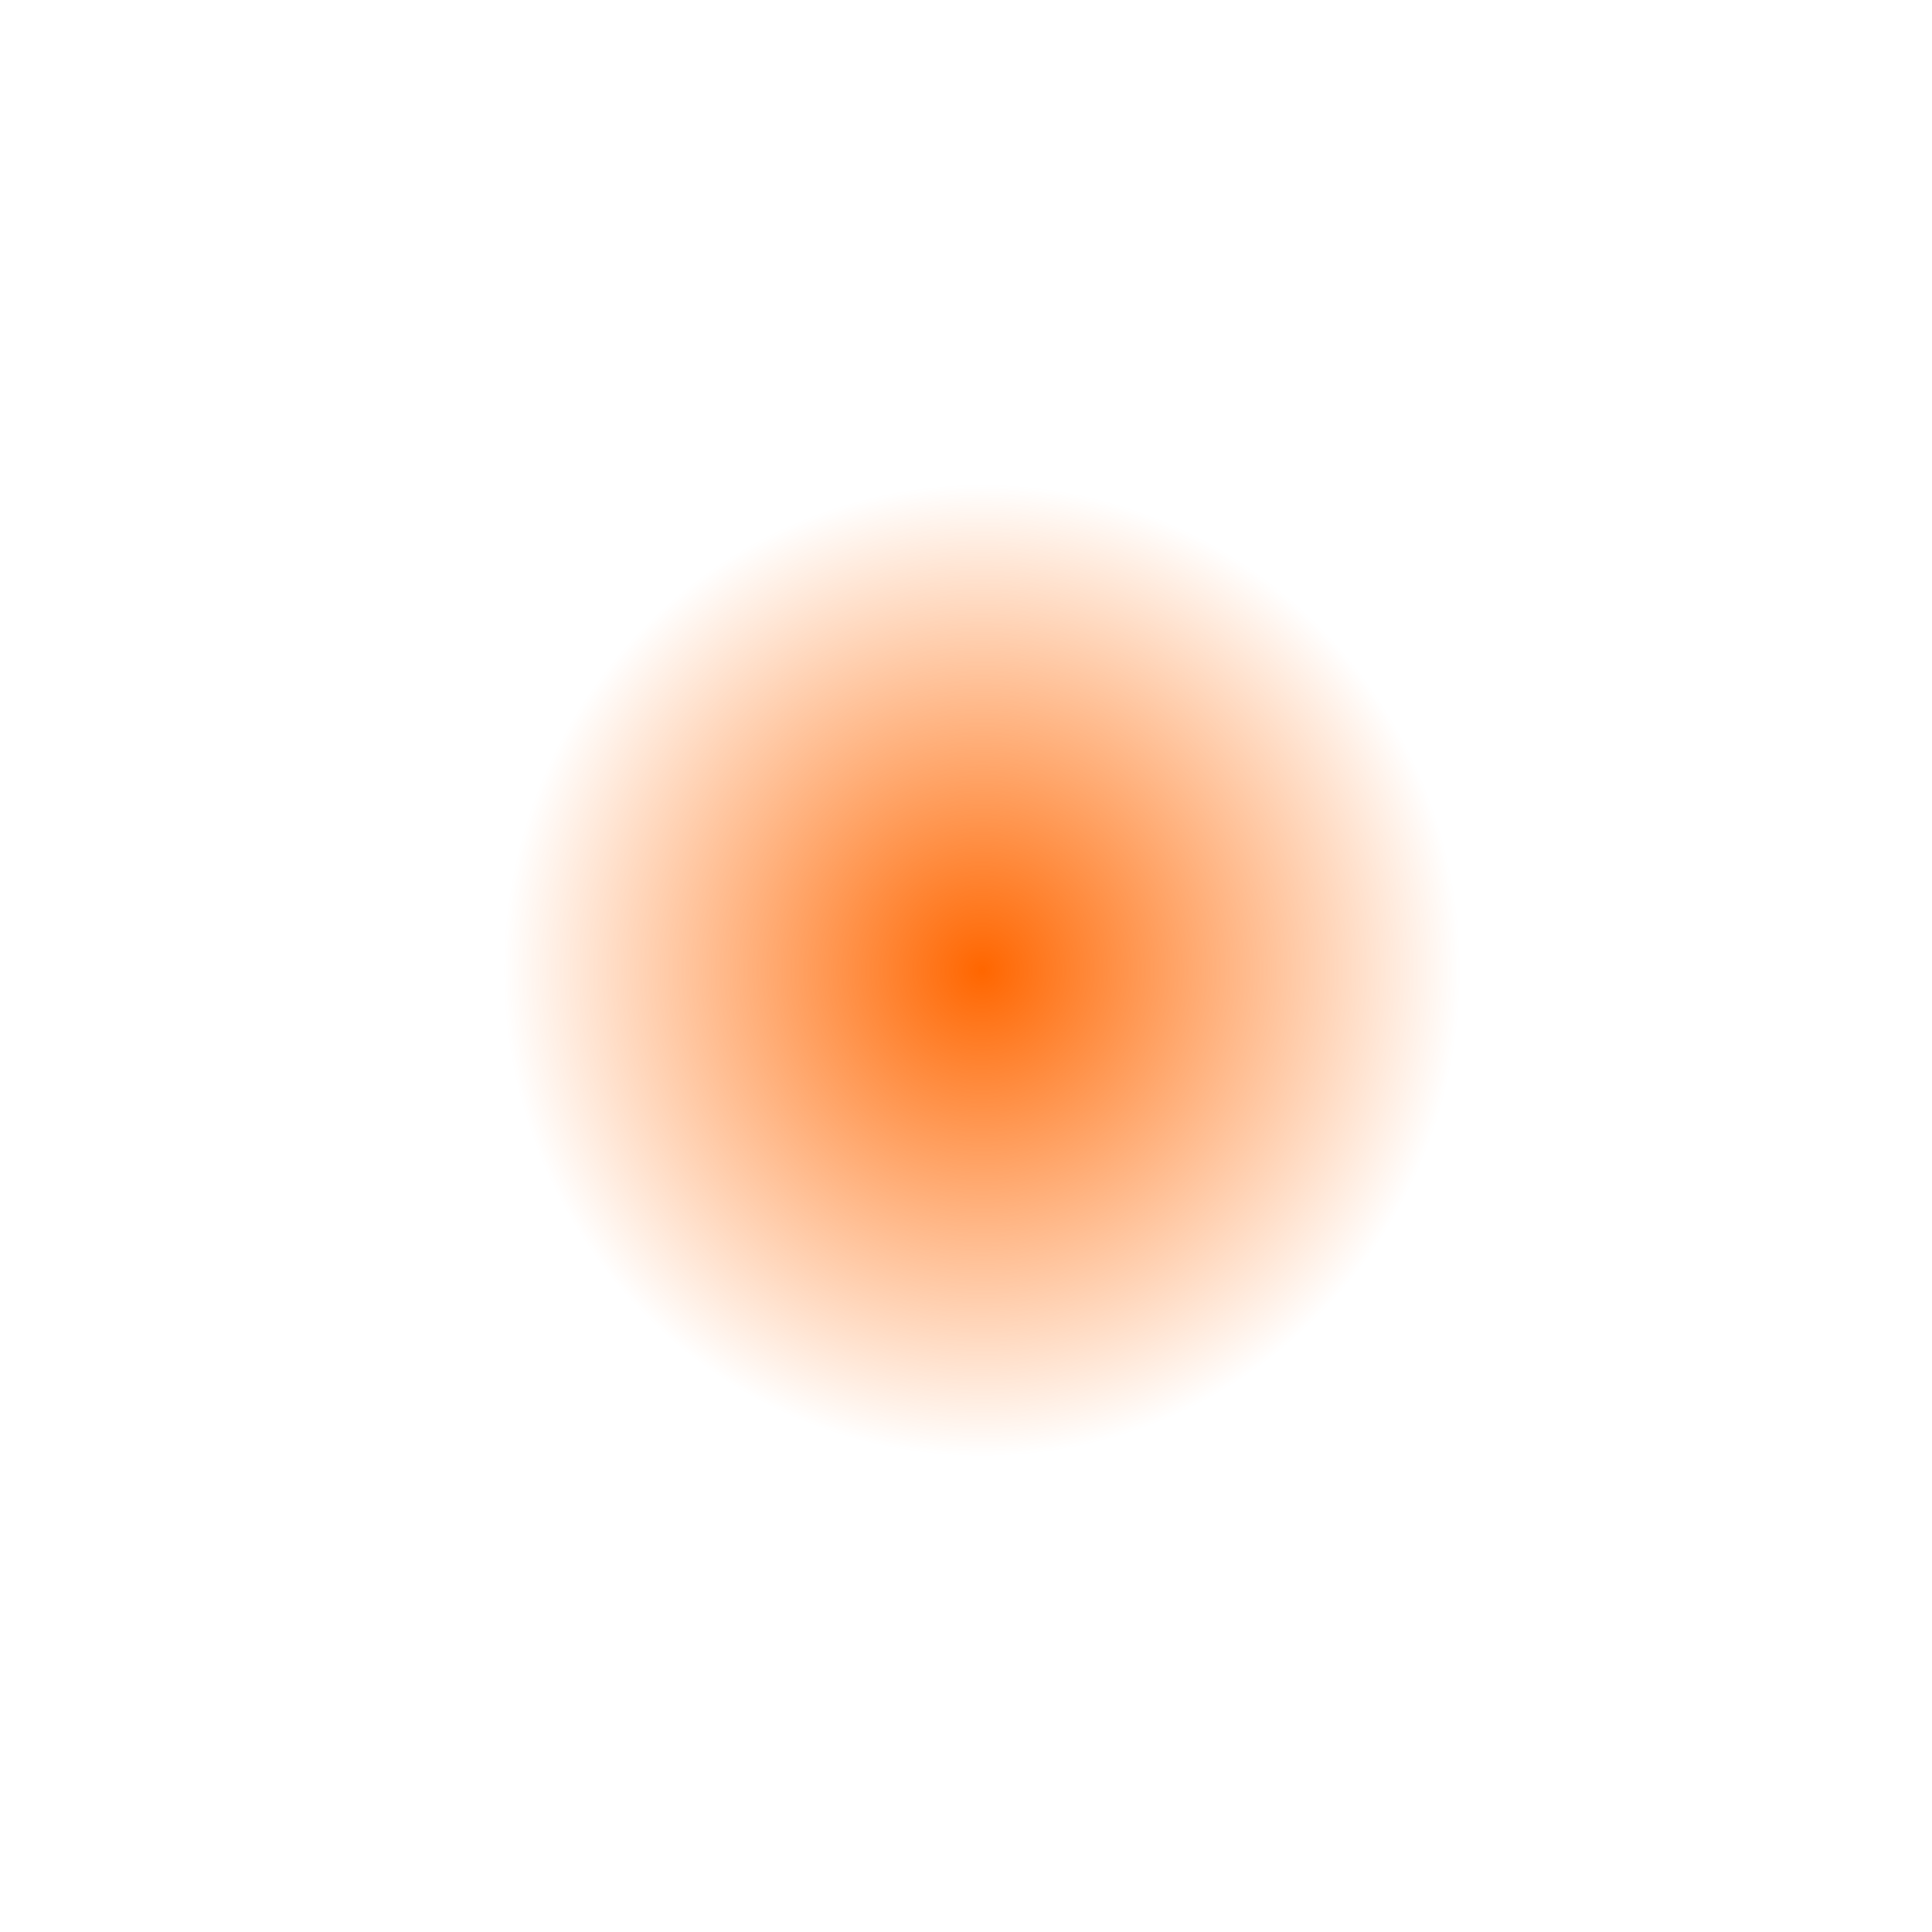 <?xml version="1.0" encoding="UTF-8" standalone="no"?>
<!-- Created with Inkscape (http://www.inkscape.org/) -->
<!-- source js :https://engageinteractive.co.uk/blog/5-modern-snow-effects-->
<svg
   xmlns:dc="http://purl.org/dc/elements/1.1/"
   xmlns:cc="http://creativecommons.org/ns#"
   xmlns:rdf="http://www.w3.org/1999/02/22-rdf-syntax-ns#"
   xmlns:svg="http://www.w3.org/2000/svg"
   xmlns="http://www.w3.org/2000/svg"
   xmlns:xlink="http://www.w3.org/1999/xlink"
   xmlns:sodipodi="http://sodipodi.sourceforge.net/DTD/sodipodi-0.dtd"
   xmlns:inkscape="http://www.inkscape.org/namespaces/inkscape"
   width="50px"
   height="50px"
   viewBox="0 0 744.094 1052.362"
   id="svg2"
   version="1.1"
   inkscape:version="0.91 r13725"
   sodipodi:docname="particule.svg">
  <defs
     id="defs4">
    <linearGradient
       inkscape:collect="always"
       id="linearGradient4370">
      <stop
         style="stop-color:#ff6600;stop-opacity:1;"
         offset="0"
         id="stop4372" />
      <stop
         style="stop-color:#ff6600;stop-opacity:0;"
         offset="1"
         id="stop4374" />
    </linearGradient>
    <radialGradient
       inkscape:collect="always"
       xlink:href="#linearGradient4370"
       id="radialGradient4392"
       gradientUnits="userSpaceOnUse"
       gradientTransform="matrix(1,0,0,1.192,-36.244,-171.847)"
       cx="257.143"
       cy="465.219"
       fx="257.143"
       fy="465.219"
       r="89.071" />
    <radialGradient
       inkscape:collect="always"
       xlink:href="#linearGradient4370"
       id="radialGradient4396"
       gradientUnits="userSpaceOnUse"
       gradientTransform="matrix(1,0,0,1.192,-32.621,-154.706)"
       cx="257.143"
       cy="465.219"
       fx="257.143"
       fy="465.219"
       r="89.071" />
    <radialGradient
       inkscape:collect="always"
       xlink:href="#linearGradient4370"
       id="radialGradient4400"
       gradientUnits="userSpaceOnUse"
       gradientTransform="matrix(1,0,0,1.192,-63.672,-164.636)"
       cx="257.143"
       cy="465.219"
       fx="257.143"
       fy="465.219"
       r="89.071" />
    <radialGradient
       inkscape:collect="always"
       xlink:href="#linearGradient4370"
       id="radialGradient4404"
       gradientUnits="userSpaceOnUse"
       gradientTransform="matrix(1,0,0,1.192,-69.689,-197.596)"
       cx="257.143"
       cy="465.219"
       fx="257.143"
       fy="465.219"
       r="89.071" />
    <radialGradient
       inkscape:collect="always"
       xlink:href="#linearGradient4370"
       id="radialGradient4408"
       gradientUnits="userSpaceOnUse"
       gradientTransform="matrix(1,0,0,1.192,-46.141,-159.417)"
       cx="257.143"
       cy="465.219"
       fx="257.143"
       fy="465.219"
       r="89.071" />
    <radialGradient
       inkscape:collect="always"
       xlink:href="#linearGradient4370"
       id="radialGradient4412"
       gradientUnits="userSpaceOnUse"
       gradientTransform="matrix(1,0,0,1.192,-66.054,-120.256)"
       cx="257.143"
       cy="465.219"
       fx="257.143"
       fy="465.219"
       r="89.071" />
    <radialGradient
       inkscape:collect="always"
       xlink:href="#linearGradient4370"
       id="radialGradient4416"
       gradientUnits="userSpaceOnUse"
       gradientTransform="matrix(1,0,0,1.192,-81.489,-193.392)"
       cx="257.143"
       cy="465.219"
       fx="257.143"
       fy="465.219"
       r="89.071" />
    <radialGradient
       inkscape:collect="always"
       xlink:href="#linearGradient4370"
       id="radialGradient4420"
       gradientUnits="userSpaceOnUse"
       gradientTransform="matrix(1,0,0,1.192,-63.266,-187.766)"
       cx="257.143"
       cy="465.219"
       fx="257.143"
       fy="465.219"
       r="89.071" />
    <radialGradient
       inkscape:collect="always"
       xlink:href="#linearGradient4370"
       id="radialGradient4424"
       gradientUnits="userSpaceOnUse"
       gradientTransform="matrix(1,0,0,1.192,-75.274,-132.799)"
       cx="257.143"
       cy="465.219"
       fx="257.143"
       fy="465.219"
       r="89.071" />
    <radialGradient
       inkscape:collect="always"
       xlink:href="#linearGradient4370"
       id="radialGradient4428"
       gradientUnits="userSpaceOnUse"
       gradientTransform="matrix(1,0,0,1.192,-61.998,-129.43)"
       cx="257.143"
       cy="465.219"
       fx="257.143"
       fy="465.219"
       r="89.071" />
    <radialGradient
       inkscape:collect="always"
       xlink:href="#linearGradient4370"
       id="radialGradient4432"
       gradientUnits="userSpaceOnUse"
       gradientTransform="matrix(1,0,0,1.192,-77.169,-131.791)"
       cx="257.143"
       cy="465.219"
       fx="257.143"
       fy="465.219"
       r="89.071" />
    <radialGradient
       inkscape:collect="always"
       xlink:href="#linearGradient4370"
       id="radialGradient4436"
       gradientUnits="userSpaceOnUse"
       gradientTransform="matrix(1,0,0,1.192,-84.118,-183.962)"
       cx="257.143"
       cy="465.219"
       fx="257.143"
       fy="465.219"
       r="89.071" />
    <radialGradient
       inkscape:collect="always"
       xlink:href="#linearGradient4370"
       id="radialGradient4440"
       gradientUnits="userSpaceOnUse"
       gradientTransform="matrix(1,0,0,1.192,-115.092,-142.546)"
       cx="257.143"
       cy="465.219"
       fx="257.143"
       fy="465.219"
       r="89.071" />
    <radialGradient
       inkscape:collect="always"
       xlink:href="#linearGradient4370"
       id="radialGradient4444"
       gradientUnits="userSpaceOnUse"
       gradientTransform="matrix(1,0,0,1.192,-55.46,-150.995)"
       cx="257.143"
       cy="465.219"
       fx="257.143"
       fy="465.219"
       r="89.071" />
    <radialGradient
       inkscape:collect="always"
       xlink:href="#linearGradient4370"
       id="radialGradient4448"
       gradientUnits="userSpaceOnUse"
       gradientTransform="matrix(1,0,0,1.192,-44.254,-104.107)"
       cx="257.143"
       cy="465.219"
       fx="257.143"
       fy="465.219"
       r="89.071" />
    <radialGradient
       inkscape:collect="always"
       xlink:href="#linearGradient4370"
       id="radialGradient4452"
       gradientUnits="userSpaceOnUse"
       gradientTransform="matrix(1,0,0,1.192,-79.013,-159.065)"
       cx="257.143"
       cy="465.219"
       fx="257.143"
       fy="465.219"
       r="89.071" />
    <radialGradient
       inkscape:collect="always"
       xlink:href="#linearGradient4370"
       id="radialGradient4456"
       gradientUnits="userSpaceOnUse"
       gradientTransform="matrix(1,0,0,1.192,-98.231,-142.782)"
       cx="257.143"
       cy="465.219"
       fx="257.143"
       fy="465.219"
       r="89.071" />
    <radialGradient
       inkscape:collect="always"
       xlink:href="#linearGradient4370"
       id="radialGradient4460"
       gradientUnits="userSpaceOnUse"
       gradientTransform="matrix(1,0,0,1.192,-53.45,-107.19)"
       cx="257.143"
       cy="465.219"
       fx="257.143"
       fy="465.219"
       r="89.071" />
    <radialGradient
       inkscape:collect="always"
       xlink:href="#linearGradient4370"
       id="radialGradient4464"
       gradientUnits="userSpaceOnUse"
       gradientTransform="matrix(1,0,0,1.192,-91.313,-115.716)"
       cx="257.143"
       cy="465.219"
       fx="257.143"
       fy="465.219"
       r="89.071" />
    <radialGradient
       inkscape:collect="always"
       xlink:href="#linearGradient4370"
       id="radialGradient4468"
       gradientUnits="userSpaceOnUse"
       gradientTransform="matrix(1,0,0,1.192,-76.065,-84.187)"
       cx="257.143"
       cy="465.219"
       fx="257.143"
       fy="465.219"
       r="89.071" />
    <radialGradient
       inkscape:collect="always"
       xlink:href="#linearGradient4370"
       id="radialGradient4472"
       gradientUnits="userSpaceOnUse"
       gradientTransform="matrix(1,0,0,1.192,-108.602,-78.347)"
       cx="257.143"
       cy="465.219"
       fx="257.143"
       fy="465.219"
       r="89.071" />
    <radialGradient
       inkscape:collect="always"
       xlink:href="#linearGradient4370"
       id="radialGradient4476"
       gradientUnits="userSpaceOnUse"
       gradientTransform="matrix(1,0,0,1.192,-75.378,-80.588)"
       cx="257.143"
       cy="465.219"
       fx="257.143"
       fy="465.219"
       r="89.071" />
    <radialGradient
       inkscape:collect="always"
       xlink:href="#linearGradient4370"
       id="radialGradient4480"
       gradientUnits="userSpaceOnUse"
       gradientTransform="matrix(1,0,0,1.192,-124.527,-87.617)"
       cx="257.143"
       cy="465.219"
       fx="257.143"
       fy="465.219"
       r="89.071" />
    <radialGradient
       inkscape:collect="always"
       xlink:href="#linearGradient4370"
       id="radialGradient4484"
       gradientUnits="userSpaceOnUse"
       gradientTransform="matrix(1,0,0,1.192,-79.189,-69.638)"
       cx="257.143"
       cy="465.219"
       fx="257.143"
       fy="465.219"
       r="89.071" />
    <radialGradient
       inkscape:collect="always"
       xlink:href="#linearGradient4370"
       id="radialGradient4488"
       gradientUnits="userSpaceOnUse"
       gradientTransform="matrix(1,0,0,1.192,-90.487,-140.868)"
       cx="257.143"
       cy="465.219"
       fx="257.143"
       fy="465.219"
       r="89.071" />
    <radialGradient
       inkscape:collect="always"
       xlink:href="#linearGradient4370"
       id="radialGradient4492"
       gradientUnits="userSpaceOnUse"
       gradientTransform="matrix(1,0,0,1.192,-83.527,-71.071)"
       cx="257.143"
       cy="465.219"
       fx="257.143"
       fy="465.219"
       r="89.071" />
    <radialGradient
       inkscape:collect="always"
       xlink:href="#linearGradient4370"
       id="radialGradient4496"
       gradientUnits="userSpaceOnUse"
       gradientTransform="matrix(1,0,0,1.192,-52.25,-115.142)"
       cx="257.143"
       cy="465.219"
       fx="257.143"
       fy="465.219"
       r="89.071" />
    <radialGradient
       inkscape:collect="always"
       xlink:href="#linearGradient4370"
       id="radialGradient4500"
       gradientUnits="userSpaceOnUse"
       gradientTransform="matrix(1,0,0,1.192,-52.321,-112.949)"
       cx="257.143"
       cy="465.219"
       fx="257.143"
       fy="465.219"
       r="89.071" />
    <radialGradient
       inkscape:collect="always"
       xlink:href="#linearGradient4370"
       id="radialGradient4504"
       gradientUnits="userSpaceOnUse"
       gradientTransform="matrix(1,0,0,1.192,-93.121,-81.955)"
       cx="257.143"
       cy="465.219"
       fx="257.143"
       fy="465.219"
       r="89.071" />
    <radialGradient
       inkscape:collect="always"
       xlink:href="#linearGradient4370"
       id="radialGradient4508"
       gradientUnits="userSpaceOnUse"
       gradientTransform="matrix(1,0,0,1.192,-72.723,-104.108)"
       cx="257.143"
       cy="465.219"
       fx="257.143"
       fy="465.219"
       r="89.071" />
    <radialGradient
       inkscape:collect="always"
       xlink:href="#linearGradient4370"
       id="radialGradient4512"
       gradientUnits="userSpaceOnUse"
       gradientTransform="matrix(1,0,0,1.192,-49.314,-77.754)"
       cx="257.143"
       cy="465.219"
       fx="257.143"
       fy="465.219"
       r="89.071" />
    <radialGradient
       inkscape:collect="always"
       xlink:href="#linearGradient4370"
       id="radialGradient4516"
       gradientUnits="userSpaceOnUse"
       gradientTransform="matrix(1,0,0,1.192,-111.215,-85.12)"
       cx="257.143"
       cy="465.219"
       fx="257.143"
       fy="465.219"
       r="89.071" />
    <radialGradient
       inkscape:collect="always"
       xlink:href="#linearGradient4370"
       id="radialGradient4520"
       gradientUnits="userSpaceOnUse"
       gradientTransform="matrix(1,0,0,1.192,-119.394,-49.671)"
       cx="257.143"
       cy="465.219"
       fx="257.143"
       fy="465.219"
       r="89.071" />
    <radialGradient
       inkscape:collect="always"
       xlink:href="#linearGradient4370"
       id="radialGradient4524"
       gradientUnits="userSpaceOnUse"
       gradientTransform="matrix(1,0,0,1.192,-31.806,-16.933)"
       cx="257.143"
       cy="465.219"
       fx="257.143"
       fy="465.219"
       r="89.071" />
    <radialGradient
       inkscape:collect="always"
       xlink:href="#linearGradient4370"
       id="radialGradient4528"
       gradientUnits="userSpaceOnUse"
       gradientTransform="matrix(1,0,0,1.192,-78.209,6.875)"
       cx="257.143"
       cy="465.219"
       fx="257.143"
       fy="465.219"
       r="89.071" />
    <radialGradient
       inkscape:collect="always"
       xlink:href="#linearGradient4370"
       id="radialGradient4532"
       gradientUnits="userSpaceOnUse"
       gradientTransform="matrix(1,0,0,1.192,-103.461,-3.053)"
       cx="257.143"
       cy="465.219"
       fx="257.143"
       fy="465.219"
       r="89.071" />
    <radialGradient
       inkscape:collect="always"
       xlink:href="#linearGradient4370"
       id="radialGradient4536"
       gradientUnits="userSpaceOnUse"
       gradientTransform="matrix(1,0,0,1.192,-78.501,-75.943)"
       cx="257.143"
       cy="465.219"
       fx="257.143"
       fy="465.219"
       r="89.071" />
    <radialGradient
       inkscape:collect="always"
       xlink:href="#linearGradient4370"
       id="radialGradient4540"
       gradientUnits="userSpaceOnUse"
       gradientTransform="matrix(1,0,0,1.192,-53.334,-44.483)"
       cx="257.143"
       cy="465.219"
       fx="257.143"
       fy="465.219"
       r="89.071" />
    <radialGradient
       inkscape:collect="always"
       xlink:href="#linearGradient4370"
       id="radialGradient4544"
       gradientUnits="userSpaceOnUse"
       gradientTransform="matrix(1,0,0,1.192,-84.673,7.997)"
       cx="257.143"
       cy="465.219"
       fx="257.143"
       fy="465.219"
       r="89.071" />
    <radialGradient
       inkscape:collect="always"
       xlink:href="#linearGradient4370"
       id="radialGradient4548"
       gradientUnits="userSpaceOnUse"
       gradientTransform="matrix(1,0,0,1.192,-98.181,8.178)"
       cx="257.143"
       cy="465.219"
       fx="257.143"
       fy="465.219"
       r="89.071" />
    <radialGradient
       inkscape:collect="always"
       xlink:href="#linearGradient4370"
       id="radialGradient4552"
       gradientUnits="userSpaceOnUse"
       gradientTransform="matrix(1,0,0,1.192,-76.208,-6.949)"
       cx="257.143"
       cy="465.219"
       fx="257.143"
       fy="465.219"
       r="89.071" />
    <radialGradient
       inkscape:collect="always"
       xlink:href="#linearGradient4370"
       id="radialGradient4556"
       gradientUnits="userSpaceOnUse"
       gradientTransform="matrix(1,0,0,1.192,-50.563,-39.896)"
       cx="257.143"
       cy="465.219"
       fx="257.143"
       fy="465.219"
       r="89.071" />
    <radialGradient
       inkscape:collect="always"
       xlink:href="#linearGradient4370"
       id="radialGradient4560"
       gradientUnits="userSpaceOnUse"
       gradientTransform="matrix(1,0,0,1.192,-46.031,19.638)"
       cx="257.143"
       cy="465.219"
       fx="257.143"
       fy="465.219"
       r="89.071" />
    <radialGradient
       inkscape:collect="always"
       xlink:href="#linearGradient4370"
       id="radialGradient4564"
       gradientUnits="userSpaceOnUse"
       gradientTransform="matrix(1,0,0,1.192,-26.917,-38.737)"
       cx="257.143"
       cy="465.219"
       fx="257.143"
       fy="465.219"
       r="89.071" />
    <radialGradient
       inkscape:collect="always"
       xlink:href="#linearGradient4370"
       id="radialGradient4568"
       gradientUnits="userSpaceOnUse"
       gradientTransform="matrix(1,0,0,1.192,-42.85,-54.459)"
       cx="257.143"
       cy="465.219"
       fx="257.143"
       fy="465.219"
       r="89.071" />
    <radialGradient
       inkscape:collect="always"
       xlink:href="#linearGradient4370"
       id="radialGradient4572"
       gradientUnits="userSpaceOnUse"
       gradientTransform="matrix(1,0,0,1.192,-29.372,-50.035)"
       cx="257.143"
       cy="465.219"
       fx="257.143"
       fy="465.219"
       r="89.071" />
    <radialGradient
       inkscape:collect="always"
       xlink:href="#linearGradient4370"
       id="radialGradient4576"
       gradientUnits="userSpaceOnUse"
       gradientTransform="matrix(1,0,0,1.192,-94.852,18.069)"
       cx="257.143"
       cy="465.219"
       fx="257.143"
       fy="465.219"
       r="89.071" />
    <radialGradient
       inkscape:collect="always"
       xlink:href="#linearGradient4370"
       id="radialGradient4580"
       gradientUnits="userSpaceOnUse"
       gradientTransform="matrix(1,0,0,1.192,-45.905,32.919)"
       cx="257.143"
       cy="465.219"
       fx="257.143"
       fy="465.219"
       r="89.071" />
    <radialGradient
       inkscape:collect="always"
       xlink:href="#linearGradient4370"
       id="radialGradient4584"
       gradientUnits="userSpaceOnUse"
       gradientTransform="matrix(1,0,0,1.192,-68.161,6.657)"
       cx="257.143"
       cy="465.219"
       fx="257.143"
       fy="465.219"
       r="89.071" />
    <radialGradient
       inkscape:collect="always"
       xlink:href="#linearGradient4370"
       id="radialGradient4588"
       gradientUnits="userSpaceOnUse"
       gradientTransform="matrix(1,0,0,1.192,-6.265,-9.237)"
       cx="257.143"
       cy="465.219"
       fx="257.143"
       fy="465.219"
       r="89.071" />
    <radialGradient
       inkscape:collect="always"
       xlink:href="#linearGradient4370"
       id="radialGradient4592"
       gradientUnits="userSpaceOnUse"
       gradientTransform="matrix(1,0,0,1.192,-43.268,21.62)"
       cx="257.143"
       cy="465.219"
       fx="257.143"
       fy="465.219"
       r="89.071" />
    <radialGradient
       inkscape:collect="always"
       xlink:href="#linearGradient4370"
       id="radialGradient4596"
       gradientUnits="userSpaceOnUse"
       gradientTransform="matrix(1,0,0,1.192,5.434,42.121)"
       cx="257.143"
       cy="465.219"
       fx="257.143"
       fy="465.219"
       r="89.071" />
    <radialGradient
       inkscape:collect="always"
       xlink:href="#linearGradient4370"
       id="radialGradient4600"
       gradientUnits="userSpaceOnUse"
       gradientTransform="matrix(1,0,0,1.192,-43.75,24.507)"
       cx="257.143"
       cy="465.219"
       fx="257.143"
       fy="465.219"
       r="89.071" />
    <radialGradient
       inkscape:collect="always"
       xlink:href="#linearGradient4370"
       id="radialGradient4604"
       gradientUnits="userSpaceOnUse"
       gradientTransform="matrix(1,0,0,1.192,-23.015,16.762)"
       cx="257.143"
       cy="465.219"
       fx="257.143"
       fy="465.219"
       r="89.071" />
    <radialGradient
       inkscape:collect="always"
       xlink:href="#linearGradient4370"
       id="radialGradient4608"
       gradientUnits="userSpaceOnUse"
       gradientTransform="matrix(1,0,0,1.192,-13.508,25.794)"
       cx="257.143"
       cy="465.219"
       fx="257.143"
       fy="465.219"
       r="89.071" />
    <radialGradient
       inkscape:collect="always"
       xlink:href="#linearGradient4370"
       id="radialGradient4612"
       gradientUnits="userSpaceOnUse"
       gradientTransform="matrix(1,0,0,1.192,-13.082,-4.766)"
       cx="257.143"
       cy="465.219"
       fx="257.143"
       fy="465.219"
       r="89.071" />
    <radialGradient
       inkscape:collect="always"
       xlink:href="#linearGradient4370"
       id="radialGradient4616"
       gradientUnits="userSpaceOnUse"
       gradientTransform="matrix(1,0,0,1.192,47.434,-20.149)"
       cx="257.143"
       cy="465.219"
       fx="257.143"
       fy="465.219"
       r="89.071" />
    <radialGradient
       inkscape:collect="always"
       xlink:href="#linearGradient4370"
       id="radialGradient4620"
       gradientUnits="userSpaceOnUse"
       gradientTransform="matrix(1,0,0,1.192,52.279,8.68)"
       cx="257.143"
       cy="465.219"
       fx="257.143"
       fy="465.219"
       r="89.071" />
    <radialGradient
       inkscape:collect="always"
       xlink:href="#linearGradient4370"
       id="radialGradient4624"
       gradientUnits="userSpaceOnUse"
       gradientTransform="matrix(1,0,0,1.192,11.62,22.855)"
       cx="257.143"
       cy="465.219"
       fx="257.143"
       fy="465.219"
       r="89.071" />
    <radialGradient
       inkscape:collect="always"
       xlink:href="#linearGradient4370"
       id="radialGradient4628"
       gradientUnits="userSpaceOnUse"
       gradientTransform="matrix(1,0,0,1.192,22.095,-8.38)"
       cx="257.143"
       cy="465.219"
       fx="257.143"
       fy="465.219"
       r="89.071" />
    <radialGradient
       inkscape:collect="always"
       xlink:href="#linearGradient4370"
       id="radialGradient4632"
       gradientUnits="userSpaceOnUse"
       gradientTransform="matrix(1,0,0,1.192,33.246,7.733)"
       cx="257.143"
       cy="465.219"
       fx="257.143"
       fy="465.219"
       r="89.071" />
    <radialGradient
       inkscape:collect="always"
       xlink:href="#linearGradient4370"
       id="radialGradient4636"
       gradientUnits="userSpaceOnUse"
       gradientTransform="matrix(1,0,0,1.192,1.476,-17.967)"
       cx="257.143"
       cy="465.219"
       fx="257.143"
       fy="465.219"
       r="89.071" />
    <radialGradient
       inkscape:collect="always"
       xlink:href="#linearGradient4370"
       id="radialGradient4640"
       gradientUnits="userSpaceOnUse"
       gradientTransform="matrix(1,0,0,1.192,64.025,10.076)"
       cx="257.143"
       cy="465.219"
       fx="257.143"
       fy="465.219"
       r="89.071" />
    <radialGradient
       inkscape:collect="always"
       xlink:href="#linearGradient4370"
       id="radialGradient4644"
       gradientUnits="userSpaceOnUse"
       gradientTransform="matrix(1,0,0,1.192,10.582,33.097)"
       cx="257.143"
       cy="465.219"
       fx="257.143"
       fy="465.219"
       r="89.071" />
    <radialGradient
       inkscape:collect="always"
       xlink:href="#linearGradient4370"
       id="radialGradient4648"
       gradientUnits="userSpaceOnUse"
       gradientTransform="matrix(1,0,0,1.192,43.589,44.893)"
       cx="257.143"
       cy="465.219"
       fx="257.143"
       fy="465.219"
       r="89.071" />
    <radialGradient
       inkscape:collect="always"
       xlink:href="#linearGradient4370"
       id="radialGradient4652"
       gradientUnits="userSpaceOnUse"
       gradientTransform="matrix(1,0,0,1.192,71.493,8.52)"
       cx="257.143"
       cy="465.219"
       fx="257.143"
       fy="465.219"
       r="89.071" />
    <radialGradient
       inkscape:collect="always"
       xlink:href="#linearGradient4370"
       id="radialGradient4656"
       gradientUnits="userSpaceOnUse"
       gradientTransform="matrix(1,0,0,1.192,45.47,-6.908)"
       cx="257.143"
       cy="465.219"
       fx="257.143"
       fy="465.219"
       r="89.071" />
    <radialGradient
       inkscape:collect="always"
       xlink:href="#linearGradient4370"
       id="radialGradient4660"
       gradientUnits="userSpaceOnUse"
       gradientTransform="matrix(1,0,0,1.192,44.151,23.099)"
       cx="257.143"
       cy="465.219"
       fx="257.143"
       fy="465.219"
       r="89.071" />
    <radialGradient
       inkscape:collect="always"
       xlink:href="#linearGradient4370"
       id="radialGradient4664"
       gradientUnits="userSpaceOnUse"
       gradientTransform="matrix(1,0,0,1.192,97.767,-14.286)"
       cx="257.143"
       cy="465.219"
       fx="257.143"
       fy="465.219"
       r="89.071" />
    <radialGradient
       inkscape:collect="always"
       xlink:href="#linearGradient4370"
       id="radialGradient4668"
       gradientUnits="userSpaceOnUse"
       gradientTransform="matrix(1,0,0,1.192,92.843,16.682)"
       cx="257.143"
       cy="465.219"
       fx="257.143"
       fy="465.219"
       r="89.071" />
    <radialGradient
       inkscape:collect="always"
       xlink:href="#linearGradient4370"
       id="radialGradient4672"
       gradientUnits="userSpaceOnUse"
       gradientTransform="matrix(1,0,0,1.192,70.81,6.753)"
       cx="257.143"
       cy="465.219"
       fx="257.143"
       fy="465.219"
       r="89.071" />
    <radialGradient
       inkscape:collect="always"
       xlink:href="#linearGradient4370"
       id="radialGradient4676"
       gradientUnits="userSpaceOnUse"
       gradientTransform="matrix(1,0,0,1.192,123.636,11.467)"
       cx="257.143"
       cy="465.219"
       fx="257.143"
       fy="465.219"
       r="89.071" />
    <radialGradient
       inkscape:collect="always"
       xlink:href="#linearGradient4370"
       id="radialGradient4680"
       gradientUnits="userSpaceOnUse"
       gradientTransform="matrix(1,0,0,1.192,101.314,-22.258)"
       cx="257.143"
       cy="465.219"
       fx="257.143"
       fy="465.219"
       r="89.071" />
    <radialGradient
       inkscape:collect="always"
       xlink:href="#linearGradient4370"
       id="radialGradient4684"
       gradientUnits="userSpaceOnUse"
       gradientTransform="matrix(1,0,0,1.192,97.253,-3.371)"
       cx="257.143"
       cy="465.219"
       fx="257.143"
       fy="465.219"
       r="89.071" />
    <radialGradient
       inkscape:collect="always"
       xlink:href="#linearGradient4370"
       id="radialGradient4688"
       gradientUnits="userSpaceOnUse"
       gradientTransform="matrix(1,0,0,1.192,19.806,23.796)"
       cx="257.143"
       cy="465.219"
       fx="257.143"
       fy="465.219"
       r="89.071" />
    <radialGradient
       inkscape:collect="always"
       xlink:href="#linearGradient4370"
       id="radialGradient4692"
       gradientUnits="userSpaceOnUse"
       gradientTransform="matrix(1,0,0,1.192,7.847,22.095)"
       cx="257.143"
       cy="465.219"
       fx="257.143"
       fy="465.219"
       r="89.071" />
    <radialGradient
       inkscape:collect="always"
       xlink:href="#linearGradient4370"
       id="radialGradient4696"
       gradientUnits="userSpaceOnUse"
       gradientTransform="matrix(1,0,0,1.192,28.619,41.093)"
       cx="257.143"
       cy="465.219"
       fx="257.143"
       fy="465.219"
       r="89.071" />
    <radialGradient
       inkscape:collect="always"
       xlink:href="#linearGradient4370"
       id="radialGradient4700"
       gradientUnits="userSpaceOnUse"
       gradientTransform="matrix(1,0,0,1.192,-12.039,-4.454)"
       cx="257.143"
       cy="465.219"
       fx="257.143"
       fy="465.219"
       r="89.071" />
    <radialGradient
       inkscape:collect="always"
       xlink:href="#linearGradient4370"
       id="radialGradient4704"
       gradientUnits="userSpaceOnUse"
       gradientTransform="matrix(1,0,0,1.192,-21.564,44.261)"
       cx="257.143"
       cy="465.219"
       fx="257.143"
       fy="465.219"
       r="89.071" />
    <radialGradient
       inkscape:collect="always"
       xlink:href="#linearGradient4370"
       id="radialGradient4708"
       gradientUnits="userSpaceOnUse"
       gradientTransform="matrix(1,0,0,1.192,31.892,-6.473)"
       cx="257.143"
       cy="465.219"
       fx="257.143"
       fy="465.219"
       r="89.071" />
    <radialGradient
       inkscape:collect="always"
       xlink:href="#linearGradient4370"
       id="radialGradient4712"
       gradientUnits="userSpaceOnUse"
       gradientTransform="matrix(1,0,0,1.192,5.767,42.655)"
       cx="257.143"
       cy="465.219"
       fx="257.143"
       fy="465.219"
       r="89.071" />
    <radialGradient
       inkscape:collect="always"
       xlink:href="#linearGradient4370"
       id="radialGradient4716"
       gradientUnits="userSpaceOnUse"
       gradientTransform="matrix(1,0,0,1.192,33.706,-8.425)"
       cx="257.143"
       cy="465.219"
       fx="257.143"
       fy="465.219"
       r="89.071" />
    <radialGradient
       inkscape:collect="always"
       xlink:href="#linearGradient4370"
       id="radialGradient4720"
       gradientUnits="userSpaceOnUse"
       gradientTransform="matrix(1,0,0,1.192,-20.26,1.022)"
       cx="257.143"
       cy="465.219"
       fx="257.143"
       fy="465.219"
       r="89.071" />
    <radialGradient
       inkscape:collect="always"
       xlink:href="#linearGradient4370"
       id="radialGradient4724"
       gradientUnits="userSpaceOnUse"
       gradientTransform="matrix(1,0,0,1.192,63.551,-34.877)"
       cx="257.143"
       cy="465.219"
       fx="257.143"
       fy="465.219"
       r="89.071" />
    <radialGradient
       inkscape:collect="always"
       xlink:href="#linearGradient4370"
       id="radialGradient4728"
       gradientUnits="userSpaceOnUse"
       gradientTransform="matrix(1,0,0,1.192,-2.202,-17.364)"
       cx="257.143"
       cy="465.219"
       fx="257.143"
       fy="465.219"
       r="89.071" />
    <radialGradient
       inkscape:collect="always"
       xlink:href="#linearGradient4370"
       id="radialGradient4732"
       gradientUnits="userSpaceOnUse"
       gradientTransform="matrix(1,0,0,1.192,-98.152,-83.636)"
       cx="257.143"
       cy="465.219"
       fx="257.143"
       fy="465.219"
       r="89.071" />
    <radialGradient
       inkscape:collect="always"
       xlink:href="#linearGradient4370"
       id="radialGradient4736"
       gradientUnits="userSpaceOnUse"
       gradientTransform="matrix(1,0,0,1.192,-61.324,-75.926)"
       cx="257.143"
       cy="465.219"
       fx="257.143"
       fy="465.219"
       r="89.071" />
    <radialGradient
       inkscape:collect="always"
       xlink:href="#linearGradient4370"
       id="radialGradient4740"
       gradientUnits="userSpaceOnUse"
       gradientTransform="matrix(1,0,0,1.192,-28.444,-50.127)"
       cx="257.143"
       cy="465.219"
       fx="257.143"
       fy="465.219"
       r="89.071" />
    <radialGradient
       inkscape:collect="always"
       xlink:href="#linearGradient4370"
       id="radialGradient4744"
       gradientUnits="userSpaceOnUse"
       gradientTransform="matrix(1,0,0,1.192,-44.84,0.878)"
       cx="257.143"
       cy="465.219"
       fx="257.143"
       fy="465.219"
       r="89.071" />
    <radialGradient
       inkscape:collect="always"
       xlink:href="#linearGradient4370"
       id="radialGradient4748"
       gradientUnits="userSpaceOnUse"
       gradientTransform="matrix(1,0,0,1.192,-77.703,-78.513)"
       cx="257.143"
       cy="465.219"
       fx="257.143"
       fy="465.219"
       r="89.071" />
    <radialGradient
       inkscape:collect="always"
       xlink:href="#linearGradient4370"
       id="radialGradient4752"
       gradientUnits="userSpaceOnUse"
       gradientTransform="matrix(1,0,0,1.192,-70.808,-83.074)"
       cx="257.143"
       cy="465.219"
       fx="257.143"
       fy="465.219"
       r="89.071" />
    <radialGradient
       inkscape:collect="always"
       xlink:href="#linearGradient4370"
       id="radialGradient4756"
       gradientUnits="userSpaceOnUse"
       gradientTransform="matrix(1,0,0,1.192,-7.625,-96.467)"
       cx="257.143"
       cy="465.219"
       fx="257.143"
       fy="465.219"
       r="89.071" />
    <radialGradient
       inkscape:collect="always"
       xlink:href="#linearGradient4370"
       id="radialGradient4760"
       gradientUnits="userSpaceOnUse"
       gradientTransform="matrix(1,0,0,1.192,-75.937,-82.852)"
       cx="257.143"
       cy="465.219"
       fx="257.143"
       fy="465.219"
       r="89.071" />
    <radialGradient
       inkscape:collect="always"
       xlink:href="#linearGradient4370"
       id="radialGradient4764"
       gradientUnits="userSpaceOnUse"
       gradientTransform="matrix(1,0,0,1.192,-10.816,-53.414)"
       cx="257.143"
       cy="465.219"
       fx="257.143"
       fy="465.219"
       r="89.071" />
    <radialGradient
       inkscape:collect="always"
       xlink:href="#linearGradient4370"
       id="radialGradient4768"
       gradientUnits="userSpaceOnUse"
       gradientTransform="matrix(1,0,0,1.192,-66.574,-99.982)"
       cx="257.143"
       cy="465.219"
       fx="257.143"
       fy="465.219"
       r="89.071" />
    <radialGradient
       inkscape:collect="always"
       xlink:href="#linearGradient4370"
       id="radialGradient4772"
       gradientUnits="userSpaceOnUse"
       gradientTransform="matrix(1,0,0,1.192,-26.306,-20.094)"
       cx="257.143"
       cy="465.219"
       fx="257.143"
       fy="465.219"
       r="89.071" />
    <radialGradient
       inkscape:collect="always"
       xlink:href="#linearGradient4370"
       id="radialGradient4776"
       gradientUnits="userSpaceOnUse"
       gradientTransform="matrix(1,0,0,1.192,-31.729,-60.76)"
       cx="257.143"
       cy="465.219"
       fx="257.143"
       fy="465.219"
       r="89.071" />
    <radialGradient
       inkscape:collect="always"
       xlink:href="#linearGradient4370"
       id="radialGradient4780"
       gradientUnits="userSpaceOnUse"
       gradientTransform="matrix(1,0,0,1.192,-47.003,-66.809)"
       cx="257.143"
       cy="465.219"
       fx="257.143"
       fy="465.219"
       r="89.071" />
    <radialGradient
       inkscape:collect="always"
       xlink:href="#linearGradient4370"
       id="radialGradient4784"
       gradientUnits="userSpaceOnUse"
       gradientTransform="matrix(1,0,0,1.192,-12.276,-30.643)"
       cx="257.143"
       cy="465.219"
       fx="257.143"
       fy="465.219"
       r="89.071" />
    <radialGradient
       inkscape:collect="always"
       xlink:href="#linearGradient4370"
       id="radialGradient4788"
       gradientUnits="userSpaceOnUse"
       gradientTransform="matrix(1,0,0,1.192,-27.983,-47.864)"
       cx="257.143"
       cy="465.219"
       fx="257.143"
       fy="465.219"
       r="89.071" />
    <radialGradient
       inkscape:collect="always"
       xlink:href="#linearGradient4370"
       id="radialGradient4792"
       gradientUnits="userSpaceOnUse"
       gradientTransform="matrix(1,0,0,1.192,-62.911,-68.415)"
       cx="257.143"
       cy="465.219"
       fx="257.143"
       fy="465.219"
       r="89.071" />
    <radialGradient
       inkscape:collect="always"
       xlink:href="#linearGradient4370"
       id="radialGradient4796"
       gradientUnits="userSpaceOnUse"
       gradientTransform="matrix(1,0,0,1.192,-40.949,-46.547)"
       cx="257.143"
       cy="465.219"
       fx="257.143"
       fy="465.219"
       r="89.071" />
    <radialGradient
       inkscape:collect="always"
       xlink:href="#linearGradient4370"
       id="radialGradient4800"
       gradientUnits="userSpaceOnUse"
       gradientTransform="matrix(1,0,0,1.192,-41.001,-125.086)"
       cx="257.143"
       cy="465.219"
       fx="257.143"
       fy="465.219"
       r="89.071" />
    <radialGradient
       inkscape:collect="always"
       xlink:href="#linearGradient4370"
       id="radialGradient4804"
       gradientUnits="userSpaceOnUse"
       gradientTransform="matrix(1,0,0,1.192,-3.453,-71.945)"
       cx="257.143"
       cy="465.219"
       fx="257.143"
       fy="465.219"
       r="89.071" />
    <radialGradient
       inkscape:collect="always"
       xlink:href="#linearGradient4370"
       id="radialGradient4808"
       gradientUnits="userSpaceOnUse"
       gradientTransform="matrix(1,0,0,1.192,-43.447,-87.662)"
       cx="257.143"
       cy="465.219"
       fx="257.143"
       fy="465.219"
       r="89.071" />
    <radialGradient
       inkscape:collect="always"
       xlink:href="#linearGradient4370"
       id="radialGradient4812"
       gradientUnits="userSpaceOnUse"
       gradientTransform="matrix(1,0,0,1.192,-36.615,-112.173)"
       cx="257.143"
       cy="465.219"
       fx="257.143"
       fy="465.219"
       r="89.071" />
    <radialGradient
       inkscape:collect="always"
       xlink:href="#linearGradient4370"
       id="radialGradient4822"
       cx="380.714"
       cy="528.791"
       fx="380.714"
       fy="528.791"
       r="260.714"
       gradientTransform="matrix(1,0,0,1.016,0,-8.692)"
       gradientUnits="userSpaceOnUse" />
  </defs>
  <sodipodi:namedview
     id="base"
     pagecolor="#ffffff"
     bordercolor="#666666"
     borderopacity="1.0"
     inkscape:pageopacity="0.0"
     inkscape:pageshadow="2"
     inkscape:zoom="0.7"
     inkscape:cx="342.05174"
     inkscape:cy="563.31514"
     inkscape:document-units="px"
     inkscape:current-layer="layer1"
     showgrid="false"
     inkscape:window-width="1536"
     inkscape:window-height="841"
     inkscape:window-x="-8"
     inkscape:window-y="-8"
     inkscape:window-maximized="1" />
  <g
     inkscape:label="Calque 1"
     inkscape:groupmode="layer"
     id="layer1">
    <path
       cx="257.143"
       cy="465.219"
       rx="88.571"
       ry="105.714"
       id="use3340"
       style="fill:url(#radialGradient4392);fill-opacity:1;fill-rule:evenodd;stroke:#000000;stroke-width:1px;stroke-linecap:butt;stroke-linejoin:miter;stroke-opacity:1"
       d=""
       inkscape:connector-curvature="0" />
    <path
       cx="257.143"
       cy="465.219"
       rx="88.571"
       ry="105.714"
       id="use3342"
       style="fill:url(#radialGradient4396);fill-opacity:1;fill-rule:evenodd;stroke:#000000;stroke-width:1px;stroke-linecap:butt;stroke-linejoin:miter;stroke-opacity:1"
       d=""
       inkscape:connector-curvature="0" />
    <path
       cx="257.143"
       cy="465.219"
       rx="88.571"
       ry="105.714"
       id="use3344"
       style="fill:url(#radialGradient4400);fill-opacity:1;fill-rule:evenodd;stroke:#000000;stroke-width:1px;stroke-linecap:butt;stroke-linejoin:miter;stroke-opacity:1"
       d=""
       inkscape:connector-curvature="0" />
    <path
       cx="257.143"
       cy="465.219"
       rx="88.571"
       ry="105.714"
       id="use3346"
       style="fill:url(#radialGradient4404);fill-opacity:1;fill-rule:evenodd;stroke:#000000;stroke-width:1px;stroke-linecap:butt;stroke-linejoin:miter;stroke-opacity:1"
       d=""
       inkscape:connector-curvature="0" />
    <path
       cx="257.143"
       cy="465.219"
       rx="88.571"
       ry="105.714"
       id="use3348"
       style="fill:url(#radialGradient4408);fill-opacity:1;fill-rule:evenodd;stroke:#000000;stroke-width:1px;stroke-linecap:butt;stroke-linejoin:miter;stroke-opacity:1"
       d=""
       inkscape:connector-curvature="0" />
    <path
       cx="257.143"
       cy="465.219"
       rx="88.571"
       ry="105.714"
       id="use3350"
       style="fill:url(#radialGradient4412);fill-opacity:1;fill-rule:evenodd;stroke:#000000;stroke-width:1px;stroke-linecap:butt;stroke-linejoin:miter;stroke-opacity:1"
       d=""
       inkscape:connector-curvature="0" />
    <path
       cx="257.143"
       cy="465.219"
       rx="88.571"
       ry="105.714"
       id="use3352"
       style="fill:url(#radialGradient4416);fill-opacity:1;fill-rule:evenodd;stroke:#000000;stroke-width:1px;stroke-linecap:butt;stroke-linejoin:miter;stroke-opacity:1"
       d=""
       inkscape:connector-curvature="0" />
    <path
       cx="257.143"
       cy="465.219"
       rx="88.571"
       ry="105.714"
       id="use3354"
       style="fill:url(#radialGradient4420);fill-opacity:1;fill-rule:evenodd;stroke:#000000;stroke-width:1px;stroke-linecap:butt;stroke-linejoin:miter;stroke-opacity:1"
       d=""
       inkscape:connector-curvature="0" />
    <path
       cx="257.143"
       cy="465.219"
       rx="88.571"
       ry="105.714"
       id="use3356"
       style="fill:url(#radialGradient4424);fill-opacity:1;fill-rule:evenodd;stroke:#000000;stroke-width:1px;stroke-linecap:butt;stroke-linejoin:miter;stroke-opacity:1"
       d=""
       inkscape:connector-curvature="0" />
    <path
       cx="257.143"
       cy="465.219"
       rx="88.571"
       ry="105.714"
       id="use3358"
       style="fill:url(#radialGradient4428);fill-opacity:1;fill-rule:evenodd;stroke:#000000;stroke-width:1px;stroke-linecap:butt;stroke-linejoin:miter;stroke-opacity:1"
       d=""
       inkscape:connector-curvature="0" />
    <path
       cx="257.143"
       cy="465.219"
       rx="88.571"
       ry="105.714"
       id="use3360"
       style="fill:url(#radialGradient4432);fill-opacity:1;fill-rule:evenodd;stroke:#000000;stroke-width:1px;stroke-linecap:butt;stroke-linejoin:miter;stroke-opacity:1"
       d=""
       inkscape:connector-curvature="0" />
    <path
       cx="257.143"
       cy="465.219"
       rx="88.571"
       ry="105.714"
       id="use3362"
       style="fill:url(#radialGradient4436);fill-opacity:1;fill-rule:evenodd;stroke:#000000;stroke-width:1px;stroke-linecap:butt;stroke-linejoin:miter;stroke-opacity:1"
       d=""
       inkscape:connector-curvature="0" />
    <path
       cx="257.143"
       cy="465.219"
       rx="88.571"
       ry="105.714"
       id="use3364"
       style="fill:url(#radialGradient4440);fill-opacity:1;fill-rule:evenodd;stroke:#000000;stroke-width:1px;stroke-linecap:butt;stroke-linejoin:miter;stroke-opacity:1"
       d=""
       inkscape:connector-curvature="0" />
    <path
       cx="257.143"
       cy="465.219"
       rx="88.571"
       ry="105.714"
       id="use3366"
       style="fill:url(#radialGradient4444);fill-opacity:1;fill-rule:evenodd;stroke:#000000;stroke-width:1px;stroke-linecap:butt;stroke-linejoin:miter;stroke-opacity:1"
       d=""
       inkscape:connector-curvature="0" />
    <path
       cx="257.143"
       cy="465.219"
       rx="88.571"
       ry="105.714"
       id="use3368"
       style="fill:url(#radialGradient4448);fill-opacity:1;fill-rule:evenodd;stroke:#000000;stroke-width:1px;stroke-linecap:butt;stroke-linejoin:miter;stroke-opacity:1"
       d=""
       inkscape:connector-curvature="0" />
    <path
       cx="257.143"
       cy="465.219"
       rx="88.571"
       ry="105.714"
       id="use3370"
       style="fill:url(#radialGradient4452);fill-opacity:1;fill-rule:evenodd;stroke:#000000;stroke-width:1px;stroke-linecap:butt;stroke-linejoin:miter;stroke-opacity:1"
       d=""
       inkscape:connector-curvature="0" />
    <path
       cx="257.143"
       cy="465.219"
       rx="88.571"
       ry="105.714"
       id="use3372"
       style="fill:url(#radialGradient4456);fill-opacity:1;fill-rule:evenodd;stroke:#000000;stroke-width:1px;stroke-linecap:butt;stroke-linejoin:miter;stroke-opacity:1"
       d=""
       inkscape:connector-curvature="0" />
    <path
       cx="257.143"
       cy="465.219"
       rx="88.571"
       ry="105.714"
       id="use3374"
       style="fill:url(#radialGradient4460);fill-opacity:1;fill-rule:evenodd;stroke:#000000;stroke-width:1px;stroke-linecap:butt;stroke-linejoin:miter;stroke-opacity:1"
       d=""
       inkscape:connector-curvature="0" />
    <path
       cx="257.143"
       cy="465.219"
       rx="88.571"
       ry="105.714"
       id="use3376"
       style="fill:url(#radialGradient4464);fill-opacity:1;fill-rule:evenodd;stroke:#000000;stroke-width:1px;stroke-linecap:butt;stroke-linejoin:miter;stroke-opacity:1"
       d=""
       inkscape:connector-curvature="0" />
    <path
       cx="257.143"
       cy="465.219"
       rx="88.571"
       ry="105.714"
       id="use3378"
       style="fill:url(#radialGradient4468);fill-opacity:1;fill-rule:evenodd;stroke:#000000;stroke-width:1px;stroke-linecap:butt;stroke-linejoin:miter;stroke-opacity:1"
       d=""
       inkscape:connector-curvature="0" />
    <path
       cx="257.143"
       cy="465.219"
       rx="88.571"
       ry="105.714"
       id="use3380"
       style="fill:url(#radialGradient4472);fill-opacity:1;fill-rule:evenodd;stroke:#000000;stroke-width:1px;stroke-linecap:butt;stroke-linejoin:miter;stroke-opacity:1"
       d=""
       inkscape:connector-curvature="0" />
    <path
       cx="257.143"
       cy="465.219"
       rx="88.571"
       ry="105.714"
       id="use3382"
       style="fill:url(#radialGradient4476);fill-opacity:1;fill-rule:evenodd;stroke:#000000;stroke-width:1px;stroke-linecap:butt;stroke-linejoin:miter;stroke-opacity:1"
       d=""
       inkscape:connector-curvature="0" />
    <path
       cx="257.143"
       cy="465.219"
       rx="88.571"
       ry="105.714"
       id="use3384"
       style="fill:url(#radialGradient4480);fill-opacity:1;fill-rule:evenodd;stroke:#000000;stroke-width:1px;stroke-linecap:butt;stroke-linejoin:miter;stroke-opacity:1"
       d=""
       inkscape:connector-curvature="0" />
    <path
       cx="257.143"
       cy="465.219"
       rx="88.571"
       ry="105.714"
       id="use3386"
       style="fill:url(#radialGradient4484);fill-opacity:1;fill-rule:evenodd;stroke:#000000;stroke-width:1px;stroke-linecap:butt;stroke-linejoin:miter;stroke-opacity:1"
       d=""
       inkscape:connector-curvature="0" />
    <path
       cx="257.143"
       cy="465.219"
       rx="88.571"
       ry="105.714"
       id="use3388"
       style="fill:url(#radialGradient4488);fill-opacity:1;fill-rule:evenodd;stroke:#000000;stroke-width:1px;stroke-linecap:butt;stroke-linejoin:miter;stroke-opacity:1"
       d=""
       inkscape:connector-curvature="0" />
    <path
       cx="257.143"
       cy="465.219"
       rx="88.571"
       ry="105.714"
       id="use3390"
       style="fill:url(#radialGradient4492);fill-opacity:1;fill-rule:evenodd;stroke:#000000;stroke-width:1px;stroke-linecap:butt;stroke-linejoin:miter;stroke-opacity:1"
       d=""
       inkscape:connector-curvature="0" />
    <path
       cx="257.143"
       cy="465.219"
       rx="88.571"
       ry="105.714"
       id="use3392"
       style="fill:url(#radialGradient4496);fill-opacity:1;fill-rule:evenodd;stroke:#000000;stroke-width:1px;stroke-linecap:butt;stroke-linejoin:miter;stroke-opacity:1"
       d=""
       inkscape:connector-curvature="0" />
    <path
       cx="257.143"
       cy="465.219"
       rx="88.571"
       ry="105.714"
       id="use3394"
       style="fill:url(#radialGradient4500);fill-opacity:1;fill-rule:evenodd;stroke:#000000;stroke-width:1px;stroke-linecap:butt;stroke-linejoin:miter;stroke-opacity:1"
       d=""
       inkscape:connector-curvature="0" />
    <path
       cx="257.143"
       cy="465.219"
       rx="88.571"
       ry="105.714"
       id="use3396"
       style="fill:url(#radialGradient4504);fill-opacity:1;fill-rule:evenodd;stroke:#000000;stroke-width:1px;stroke-linecap:butt;stroke-linejoin:miter;stroke-opacity:1"
       d=""
       inkscape:connector-curvature="0" />
    <path
       cx="257.143"
       cy="465.219"
       rx="88.571"
       ry="105.714"
       id="use3398"
       style="fill:url(#radialGradient4508);fill-opacity:1;fill-rule:evenodd;stroke:#000000;stroke-width:1px;stroke-linecap:butt;stroke-linejoin:miter;stroke-opacity:1"
       d=""
       inkscape:connector-curvature="0" />
    <path
       cx="257.143"
       cy="465.219"
       rx="88.571"
       ry="105.714"
       id="use3400"
       style="fill:url(#radialGradient4512);fill-opacity:1;fill-rule:evenodd;stroke:#000000;stroke-width:1px;stroke-linecap:butt;stroke-linejoin:miter;stroke-opacity:1"
       d=""
       inkscape:connector-curvature="0" />
    <path
       cx="257.143"
       cy="465.219"
       rx="88.571"
       ry="105.714"
       id="use3402"
       style="fill:url(#radialGradient4516);fill-opacity:1;fill-rule:evenodd;stroke:#000000;stroke-width:1px;stroke-linecap:butt;stroke-linejoin:miter;stroke-opacity:1"
       d=""
       inkscape:connector-curvature="0" />
    <path
       cx="257.143"
       cy="465.219"
       rx="88.571"
       ry="105.714"
       id="use3404"
       style="fill:url(#radialGradient4520);fill-opacity:1;fill-rule:evenodd;stroke:#000000;stroke-width:1px;stroke-linecap:butt;stroke-linejoin:miter;stroke-opacity:1"
       d=""
       inkscape:connector-curvature="0" />
    <path
       cx="257.143"
       cy="465.219"
       rx="88.571"
       ry="105.714"
       id="use3406"
       style="fill:url(#radialGradient4524);fill-opacity:1;fill-rule:evenodd;stroke:#000000;stroke-width:1px;stroke-linecap:butt;stroke-linejoin:miter;stroke-opacity:1"
       d=""
       inkscape:connector-curvature="0" />
    <path
       cx="257.143"
       cy="465.219"
       rx="88.571"
       ry="105.714"
       id="use3408"
       style="fill:url(#radialGradient4528);fill-opacity:1;fill-rule:evenodd;stroke:#000000;stroke-width:1px;stroke-linecap:butt;stroke-linejoin:miter;stroke-opacity:1"
       d=""
       inkscape:connector-curvature="0" />
    <path
       cx="257.143"
       cy="465.219"
       rx="88.571"
       ry="105.714"
       id="use3410"
       style="fill:url(#radialGradient4532);fill-opacity:1;fill-rule:evenodd;stroke:#000000;stroke-width:1px;stroke-linecap:butt;stroke-linejoin:miter;stroke-opacity:1"
       d=""
       inkscape:connector-curvature="0" />
    <path
       cx="257.143"
       cy="465.219"
       rx="88.571"
       ry="105.714"
       id="use3412"
       style="fill:url(#radialGradient4536);fill-opacity:1;fill-rule:evenodd;stroke:#000000;stroke-width:1px;stroke-linecap:butt;stroke-linejoin:miter;stroke-opacity:1"
       d=""
       inkscape:connector-curvature="0" />
    <path
       cx="257.143"
       cy="465.219"
       rx="88.571"
       ry="105.714"
       id="use3414"
       style="fill:url(#radialGradient4540);fill-opacity:1;fill-rule:evenodd;stroke:#000000;stroke-width:1px;stroke-linecap:butt;stroke-linejoin:miter;stroke-opacity:1"
       d=""
       inkscape:connector-curvature="0" />
    <path
       cx="257.143"
       cy="465.219"
       rx="88.571"
       ry="105.714"
       id="use3416"
       style="fill:url(#radialGradient4544);fill-opacity:1;fill-rule:evenodd;stroke:#000000;stroke-width:1px;stroke-linecap:butt;stroke-linejoin:miter;stroke-opacity:1"
       d=""
       inkscape:connector-curvature="0" />
    <path
       cx="257.143"
       cy="465.219"
       rx="88.571"
       ry="105.714"
       id="use3418"
       style="fill:url(#radialGradient4548);fill-opacity:1;fill-rule:evenodd;stroke:#000000;stroke-width:1px;stroke-linecap:butt;stroke-linejoin:miter;stroke-opacity:1"
       d=""
       inkscape:connector-curvature="0" />
    <path
       cx="257.143"
       cy="465.219"
       rx="88.571"
       ry="105.714"
       id="use3420"
       style="fill:url(#radialGradient4552);fill-opacity:1;fill-rule:evenodd;stroke:#000000;stroke-width:1px;stroke-linecap:butt;stroke-linejoin:miter;stroke-opacity:1"
       d=""
       inkscape:connector-curvature="0" />
    <path
       cx="257.143"
       cy="465.219"
       rx="88.571"
       ry="105.714"
       id="use3422"
       style="fill:url(#radialGradient4556);fill-opacity:1;fill-rule:evenodd;stroke:#000000;stroke-width:1px;stroke-linecap:butt;stroke-linejoin:miter;stroke-opacity:1"
       d=""
       inkscape:connector-curvature="0" />
    <path
       cx="257.143"
       cy="465.219"
       rx="88.571"
       ry="105.714"
       id="use3424"
       style="fill:url(#radialGradient4560);fill-opacity:1;fill-rule:evenodd;stroke:#000000;stroke-width:1px;stroke-linecap:butt;stroke-linejoin:miter;stroke-opacity:1"
       d=""
       inkscape:connector-curvature="0" />
    <path
       cx="257.143"
       cy="465.219"
       rx="88.571"
       ry="105.714"
       id="use3426"
       style="fill:url(#radialGradient4564);fill-opacity:1;fill-rule:evenodd;stroke:#000000;stroke-width:1px;stroke-linecap:butt;stroke-linejoin:miter;stroke-opacity:1"
       d=""
       inkscape:connector-curvature="0" />
    <path
       cx="257.143"
       cy="465.219"
       rx="88.571"
       ry="105.714"
       id="use3428"
       style="fill:url(#radialGradient4568);fill-opacity:1;fill-rule:evenodd;stroke:#000000;stroke-width:1px;stroke-linecap:butt;stroke-linejoin:miter;stroke-opacity:1"
       d=""
       inkscape:connector-curvature="0" />
    <path
       cx="257.143"
       cy="465.219"
       rx="88.571"
       ry="105.714"
       id="use3430"
       style="fill:url(#radialGradient4572);fill-opacity:1;fill-rule:evenodd;stroke:#000000;stroke-width:1px;stroke-linecap:butt;stroke-linejoin:miter;stroke-opacity:1"
       d=""
       inkscape:connector-curvature="0" />
    <path
       cx="257.143"
       cy="465.219"
       rx="88.571"
       ry="105.714"
       id="use3432"
       style="fill:url(#radialGradient4576);fill-opacity:1;fill-rule:evenodd;stroke:#000000;stroke-width:1px;stroke-linecap:butt;stroke-linejoin:miter;stroke-opacity:1"
       d=""
       inkscape:connector-curvature="0" />
    <path
       cx="257.143"
       cy="465.219"
       rx="88.571"
       ry="105.714"
       id="use3434"
       style="fill:url(#radialGradient4580);fill-opacity:1;fill-rule:evenodd;stroke:#000000;stroke-width:1px;stroke-linecap:butt;stroke-linejoin:miter;stroke-opacity:1"
       d=""
       inkscape:connector-curvature="0" />
    <path
       cx="257.143"
       cy="465.219"
       rx="88.571"
       ry="105.714"
       id="use3436"
       style="fill:url(#radialGradient4584);fill-opacity:1;fill-rule:evenodd;stroke:#000000;stroke-width:1px;stroke-linecap:butt;stroke-linejoin:miter;stroke-opacity:1"
       d=""
       inkscape:connector-curvature="0" />
    <path
       cx="257.143"
       cy="465.219"
       rx="88.571"
       ry="105.714"
       id="use3438"
       style="fill:url(#radialGradient4588);fill-opacity:1;fill-rule:evenodd;stroke:#000000;stroke-width:1px;stroke-linecap:butt;stroke-linejoin:miter;stroke-opacity:1"
       d=""
       inkscape:connector-curvature="0" />
    <path
       cx="257.143"
       cy="465.219"
       rx="88.571"
       ry="105.714"
       id="use3440"
       style="fill:url(#radialGradient4592);fill-opacity:1;fill-rule:evenodd;stroke:#000000;stroke-width:1px;stroke-linecap:butt;stroke-linejoin:miter;stroke-opacity:1"
       d=""
       inkscape:connector-curvature="0" />
    <path
       cx="257.143"
       cy="465.219"
       rx="88.571"
       ry="105.714"
       id="use3442"
       style="fill:url(#radialGradient4596);fill-opacity:1;fill-rule:evenodd;stroke:#000000;stroke-width:1px;stroke-linecap:butt;stroke-linejoin:miter;stroke-opacity:1"
       d=""
       inkscape:connector-curvature="0" />
    <path
       cx="257.143"
       cy="465.219"
       rx="88.571"
       ry="105.714"
       id="use3444"
       style="fill:url(#radialGradient4600);fill-opacity:1;fill-rule:evenodd;stroke:#000000;stroke-width:1px;stroke-linecap:butt;stroke-linejoin:miter;stroke-opacity:1"
       d=""
       inkscape:connector-curvature="0" />
    <path
       cx="257.143"
       cy="465.219"
       rx="88.571"
       ry="105.714"
       id="use3446"
       style="fill:url(#radialGradient4604);fill-opacity:1;fill-rule:evenodd;stroke:#000000;stroke-width:1px;stroke-linecap:butt;stroke-linejoin:miter;stroke-opacity:1"
       d=""
       inkscape:connector-curvature="0" />
    <path
       cx="257.143"
       cy="465.219"
       rx="88.571"
       ry="105.714"
       id="use3448"
       style="fill:url(#radialGradient4608);fill-opacity:1;fill-rule:evenodd;stroke:#000000;stroke-width:1px;stroke-linecap:butt;stroke-linejoin:miter;stroke-opacity:1"
       d=""
       inkscape:connector-curvature="0" />
    <path
       cx="257.143"
       cy="465.219"
       rx="88.571"
       ry="105.714"
       id="use3450"
       style="fill:url(#radialGradient4612);fill-opacity:1;fill-rule:evenodd;stroke:#000000;stroke-width:1px;stroke-linecap:butt;stroke-linejoin:miter;stroke-opacity:1"
       d=""
       inkscape:connector-curvature="0" />
    <path
       cx="257.143"
       cy="465.219"
       rx="88.571"
       ry="105.714"
       id="use3452"
       style="fill:url(#radialGradient4616);fill-opacity:1;fill-rule:evenodd;stroke:#000000;stroke-width:1px;stroke-linecap:butt;stroke-linejoin:miter;stroke-opacity:1"
       d=""
       inkscape:connector-curvature="0" />
    <path
       cx="257.143"
       cy="465.219"
       rx="88.571"
       ry="105.714"
       id="use3454"
       style="fill:url(#radialGradient4620);fill-opacity:1;fill-rule:evenodd;stroke:#000000;stroke-width:1px;stroke-linecap:butt;stroke-linejoin:miter;stroke-opacity:1"
       d=""
       inkscape:connector-curvature="0" />
    <path
       cx="257.143"
       cy="465.219"
       rx="88.571"
       ry="105.714"
       id="use3456"
       style="fill:url(#radialGradient4624);fill-opacity:1;fill-rule:evenodd;stroke:#000000;stroke-width:1px;stroke-linecap:butt;stroke-linejoin:miter;stroke-opacity:1"
       d=""
       inkscape:connector-curvature="0" />
    <path
       cx="257.143"
       cy="465.219"
       rx="88.571"
       ry="105.714"
       id="use3458"
       style="fill:url(#radialGradient4628);fill-opacity:1;fill-rule:evenodd;stroke:#000000;stroke-width:1px;stroke-linecap:butt;stroke-linejoin:miter;stroke-opacity:1"
       d=""
       inkscape:connector-curvature="0" />
    <path
       cx="257.143"
       cy="465.219"
       rx="88.571"
       ry="105.714"
       id="use3460"
       style="fill:url(#radialGradient4632);fill-opacity:1;fill-rule:evenodd;stroke:#000000;stroke-width:1px;stroke-linecap:butt;stroke-linejoin:miter;stroke-opacity:1"
       d=""
       inkscape:connector-curvature="0" />
    <path
       cx="257.143"
       cy="465.219"
       rx="88.571"
       ry="105.714"
       id="use3462"
       style="fill:url(#radialGradient4636);fill-opacity:1;fill-rule:evenodd;stroke:#000000;stroke-width:1px;stroke-linecap:butt;stroke-linejoin:miter;stroke-opacity:1"
       d=""
       inkscape:connector-curvature="0" />
    <path
       cx="257.143"
       cy="465.219"
       rx="88.571"
       ry="105.714"
       id="use3464"
       style="fill:url(#radialGradient4640);fill-opacity:1;fill-rule:evenodd;stroke:#000000;stroke-width:1px;stroke-linecap:butt;stroke-linejoin:miter;stroke-opacity:1"
       d=""
       inkscape:connector-curvature="0" />
    <path
       cx="257.143"
       cy="465.219"
       rx="88.571"
       ry="105.714"
       id="use3466"
       style="fill:url(#radialGradient4644);fill-opacity:1;fill-rule:evenodd;stroke:#000000;stroke-width:1px;stroke-linecap:butt;stroke-linejoin:miter;stroke-opacity:1"
       d=""
       inkscape:connector-curvature="0" />
    <path
       cx="257.143"
       cy="465.219"
       rx="88.571"
       ry="105.714"
       id="use3468"
       style="fill:url(#radialGradient4648);fill-opacity:1;fill-rule:evenodd;stroke:#000000;stroke-width:1px;stroke-linecap:butt;stroke-linejoin:miter;stroke-opacity:1"
       d=""
       inkscape:connector-curvature="0" />
    <path
       cx="257.143"
       cy="465.219"
       rx="88.571"
       ry="105.714"
       id="use3470"
       style="fill:url(#radialGradient4652);fill-opacity:1;fill-rule:evenodd;stroke:#000000;stroke-width:1px;stroke-linecap:butt;stroke-linejoin:miter;stroke-opacity:1"
       d=""
       inkscape:connector-curvature="0" />
    <path
       cx="257.143"
       cy="465.219"
       rx="88.571"
       ry="105.714"
       id="use3472"
       style="fill:url(#radialGradient4656);fill-opacity:1;fill-rule:evenodd;stroke:#000000;stroke-width:1px;stroke-linecap:butt;stroke-linejoin:miter;stroke-opacity:1"
       d=""
       inkscape:connector-curvature="0" />
    <path
       cx="257.143"
       cy="465.219"
       rx="88.571"
       ry="105.714"
       id="use3474"
       style="fill:url(#radialGradient4660);fill-opacity:1;fill-rule:evenodd;stroke:#000000;stroke-width:1px;stroke-linecap:butt;stroke-linejoin:miter;stroke-opacity:1"
       d=""
       inkscape:connector-curvature="0" />
    <path
       cx="257.143"
       cy="465.219"
       rx="88.571"
       ry="105.714"
       id="use3476"
       style="fill:url(#radialGradient4664);fill-opacity:1;fill-rule:evenodd;stroke:#000000;stroke-width:1px;stroke-linecap:butt;stroke-linejoin:miter;stroke-opacity:1"
       d=""
       inkscape:connector-curvature="0" />
    <path
       cx="257.143"
       cy="465.219"
       rx="88.571"
       ry="105.714"
       id="use3478"
       style="fill:url(#radialGradient4668);fill-opacity:1;fill-rule:evenodd;stroke:#000000;stroke-width:1px;stroke-linecap:butt;stroke-linejoin:miter;stroke-opacity:1"
       d=""
       inkscape:connector-curvature="0" />
    <path
       cx="257.143"
       cy="465.219"
       rx="88.571"
       ry="105.714"
       id="use3480"
       style="fill:url(#radialGradient4672);fill-opacity:1;fill-rule:evenodd;stroke:#000000;stroke-width:1px;stroke-linecap:butt;stroke-linejoin:miter;stroke-opacity:1"
       d=""
       inkscape:connector-curvature="0" />
    <path
       cx="257.143"
       cy="465.219"
       rx="88.571"
       ry="105.714"
       id="use3482"
       style="fill:url(#radialGradient4676);fill-opacity:1;fill-rule:evenodd;stroke:#000000;stroke-width:1px;stroke-linecap:butt;stroke-linejoin:miter;stroke-opacity:1"
       d=""
       inkscape:connector-curvature="0" />
    <path
       cx="257.143"
       cy="465.219"
       rx="88.571"
       ry="105.714"
       id="use3484"
       style="fill:url(#radialGradient4680);fill-opacity:1;fill-rule:evenodd;stroke:#000000;stroke-width:1px;stroke-linecap:butt;stroke-linejoin:miter;stroke-opacity:1"
       d=""
       inkscape:connector-curvature="0" />
    <path
       cx="257.143"
       cy="465.219"
       rx="88.571"
       ry="105.714"
       id="use3486"
       style="fill:url(#radialGradient4684);fill-opacity:1;fill-rule:evenodd;stroke:#000000;stroke-width:1px;stroke-linecap:butt;stroke-linejoin:miter;stroke-opacity:1"
       d=""
       inkscape:connector-curvature="0" />
    <path
       cx="257.143"
       cy="465.219"
       rx="88.571"
       ry="105.714"
       id="use3488"
       style="fill:url(#radialGradient4688);fill-opacity:1;fill-rule:evenodd;stroke:#000000;stroke-width:1px;stroke-linecap:butt;stroke-linejoin:miter;stroke-opacity:1"
       d=""
       inkscape:connector-curvature="0" />
    <path
       cx="257.143"
       cy="465.219"
       rx="88.571"
       ry="105.714"
       id="use3490"
       style="fill:url(#radialGradient4692);fill-opacity:1;fill-rule:evenodd;stroke:#000000;stroke-width:1px;stroke-linecap:butt;stroke-linejoin:miter;stroke-opacity:1"
       d=""
       inkscape:connector-curvature="0" />
    <path
       cx="257.143"
       cy="465.219"
       rx="88.571"
       ry="105.714"
       id="use3492"
       style="fill:url(#radialGradient4696);fill-opacity:1;fill-rule:evenodd;stroke:#000000;stroke-width:1px;stroke-linecap:butt;stroke-linejoin:miter;stroke-opacity:1"
       d=""
       inkscape:connector-curvature="0" />
    <path
       cx="257.143"
       cy="465.219"
       rx="88.571"
       ry="105.714"
       id="use3494"
       style="fill:url(#radialGradient4700);fill-opacity:1;fill-rule:evenodd;stroke:#000000;stroke-width:1px;stroke-linecap:butt;stroke-linejoin:miter;stroke-opacity:1"
       d=""
       inkscape:connector-curvature="0" />
    <path
       cx="257.143"
       cy="465.219"
       rx="88.571"
       ry="105.714"
       id="use3496"
       style="fill:url(#radialGradient4704);fill-opacity:1;fill-rule:evenodd;stroke:#000000;stroke-width:1px;stroke-linecap:butt;stroke-linejoin:miter;stroke-opacity:1"
       d=""
       inkscape:connector-curvature="0" />
    <path
       cx="257.143"
       cy="465.219"
       rx="88.571"
       ry="105.714"
       id="use3498"
       style="fill:url(#radialGradient4708);fill-opacity:1;fill-rule:evenodd;stroke:#000000;stroke-width:1px;stroke-linecap:butt;stroke-linejoin:miter;stroke-opacity:1"
       d=""
       inkscape:connector-curvature="0" />
    <path
       cx="257.143"
       cy="465.219"
       rx="88.571"
       ry="105.714"
       id="use3500"
       style="fill:url(#radialGradient4712);fill-opacity:1;fill-rule:evenodd;stroke:#000000;stroke-width:1px;stroke-linecap:butt;stroke-linejoin:miter;stroke-opacity:1"
       d=""
       inkscape:connector-curvature="0" />
    <path
       cx="257.143"
       cy="465.219"
       rx="88.571"
       ry="105.714"
       id="use3502"
       style="fill:url(#radialGradient4716);fill-opacity:1;fill-rule:evenodd;stroke:#000000;stroke-width:1px;stroke-linecap:butt;stroke-linejoin:miter;stroke-opacity:1"
       d=""
       inkscape:connector-curvature="0" />
    <path
       cx="257.143"
       cy="465.219"
       rx="88.571"
       ry="105.714"
       id="use3504"
       style="fill:url(#radialGradient4720);fill-opacity:1;fill-rule:evenodd;stroke:#000000;stroke-width:1px;stroke-linecap:butt;stroke-linejoin:miter;stroke-opacity:1"
       d=""
       inkscape:connector-curvature="0" />
    <path
       cx="257.143"
       cy="465.219"
       rx="88.571"
       ry="105.714"
       id="use3506"
       style="fill:url(#radialGradient4724);fill-opacity:1;fill-rule:evenodd;stroke:#000000;stroke-width:1px;stroke-linecap:butt;stroke-linejoin:miter;stroke-opacity:1"
       d=""
       inkscape:connector-curvature="0" />
    <path
       cx="257.143"
       cy="465.219"
       rx="88.571"
       ry="105.714"
       id="use3508"
       style="fill:url(#radialGradient4728);fill-opacity:1;fill-rule:evenodd;stroke:#000000;stroke-width:1px;stroke-linecap:butt;stroke-linejoin:miter;stroke-opacity:1"
       d=""
       inkscape:connector-curvature="0" />
    <path
       cx="257.143"
       cy="465.219"
       rx="88.571"
       ry="105.714"
       id="use3510"
       style="fill:url(#radialGradient4732);fill-opacity:1;fill-rule:evenodd;stroke:#000000;stroke-width:1px;stroke-linecap:butt;stroke-linejoin:miter;stroke-opacity:1"
       d=""
       inkscape:connector-curvature="0" />
    <path
       cx="257.143"
       cy="465.219"
       rx="88.571"
       ry="105.714"
       id="use3512"
       style="fill:url(#radialGradient4736);fill-opacity:1;fill-rule:evenodd;stroke:#000000;stroke-width:1px;stroke-linecap:butt;stroke-linejoin:miter;stroke-opacity:1"
       d=""
       inkscape:connector-curvature="0" />
    <path
       cx="257.143"
       cy="465.219"
       rx="88.571"
       ry="105.714"
       id="use3514"
       style="fill:url(#radialGradient4740);fill-opacity:1;fill-rule:evenodd;stroke:#000000;stroke-width:1px;stroke-linecap:butt;stroke-linejoin:miter;stroke-opacity:1"
       d=""
       inkscape:connector-curvature="0" />
    <path
       cx="257.143"
       cy="465.219"
       rx="88.571"
       ry="105.714"
       id="use3516"
       style="fill:url(#radialGradient4744);fill-opacity:1;fill-rule:evenodd;stroke:#000000;stroke-width:1px;stroke-linecap:butt;stroke-linejoin:miter;stroke-opacity:1"
       d=""
       inkscape:connector-curvature="0" />
    <path
       cx="257.143"
       cy="465.219"
       rx="88.571"
       ry="105.714"
       id="use3518"
       style="fill:url(#radialGradient4748);fill-opacity:1;fill-rule:evenodd;stroke:#000000;stroke-width:1px;stroke-linecap:butt;stroke-linejoin:miter;stroke-opacity:1"
       d=""
       inkscape:connector-curvature="0" />
    <path
       cx="257.143"
       cy="465.219"
       rx="88.571"
       ry="105.714"
       id="use3520"
       style="fill:url(#radialGradient4752);fill-opacity:1;fill-rule:evenodd;stroke:#000000;stroke-width:1px;stroke-linecap:butt;stroke-linejoin:miter;stroke-opacity:1"
       d=""
       inkscape:connector-curvature="0" />
    <path
       cx="257.143"
       cy="465.219"
       rx="88.571"
       ry="105.714"
       id="use3522"
       style="fill:url(#radialGradient4756);fill-opacity:1;fill-rule:evenodd;stroke:#000000;stroke-width:1px;stroke-linecap:butt;stroke-linejoin:miter;stroke-opacity:1"
       d=""
       inkscape:connector-curvature="0" />
    <path
       cx="257.143"
       cy="465.219"
       rx="88.571"
       ry="105.714"
       id="use3524"
       style="fill:url(#radialGradient4760);fill-opacity:1;fill-rule:evenodd;stroke:#000000;stroke-width:1px;stroke-linecap:butt;stroke-linejoin:miter;stroke-opacity:1"
       d=""
       inkscape:connector-curvature="0" />
    <path
       cx="257.143"
       cy="465.219"
       rx="88.571"
       ry="105.714"
       id="use3526"
       style="fill:url(#radialGradient4764);fill-opacity:1;fill-rule:evenodd;stroke:#000000;stroke-width:1px;stroke-linecap:butt;stroke-linejoin:miter;stroke-opacity:1"
       d=""
       inkscape:connector-curvature="0" />
    <path
       cx="257.143"
       cy="465.219"
       rx="88.571"
       ry="105.714"
       id="use3528"
       style="fill:url(#radialGradient4768);fill-opacity:1;fill-rule:evenodd;stroke:#000000;stroke-width:1px;stroke-linecap:butt;stroke-linejoin:miter;stroke-opacity:1"
       d=""
       inkscape:connector-curvature="0" />
    <path
       cx="257.143"
       cy="465.219"
       rx="88.571"
       ry="105.714"
       id="use3530"
       style="fill:url(#radialGradient4772);fill-opacity:1;fill-rule:evenodd;stroke:#000000;stroke-width:1px;stroke-linecap:butt;stroke-linejoin:miter;stroke-opacity:1"
       d=""
       inkscape:connector-curvature="0" />
    <path
       cx="257.143"
       cy="465.219"
       rx="88.571"
       ry="105.714"
       id="use3532"
       style="fill:url(#radialGradient4776);fill-opacity:1;fill-rule:evenodd;stroke:#000000;stroke-width:1px;stroke-linecap:butt;stroke-linejoin:miter;stroke-opacity:1"
       d=""
       inkscape:connector-curvature="0" />
    <path
       cx="257.143"
       cy="465.219"
       rx="88.571"
       ry="105.714"
       id="use3534"
       style="fill:url(#radialGradient4780);fill-opacity:1;fill-rule:evenodd;stroke:#000000;stroke-width:1px;stroke-linecap:butt;stroke-linejoin:miter;stroke-opacity:1"
       d=""
       inkscape:connector-curvature="0" />
    <path
       cx="257.143"
       cy="465.219"
       rx="88.571"
       ry="105.714"
       id="use3536"
       style="fill:url(#radialGradient4784);fill-opacity:1;fill-rule:evenodd;stroke:#000000;stroke-width:1px;stroke-linecap:butt;stroke-linejoin:miter;stroke-opacity:1"
       d=""
       inkscape:connector-curvature="0" />
    <path
       cx="257.143"
       cy="465.219"
       rx="88.571"
       ry="105.714"
       id="use3538"
       style="fill:url(#radialGradient4788);fill-opacity:1;fill-rule:evenodd;stroke:#000000;stroke-width:1px;stroke-linecap:butt;stroke-linejoin:miter;stroke-opacity:1"
       d=""
       inkscape:connector-curvature="0" />
    <path
       cx="257.143"
       cy="465.219"
       rx="88.571"
       ry="105.714"
       id="use3540"
       style="fill:url(#radialGradient4792);fill-opacity:1;fill-rule:evenodd;stroke:#000000;stroke-width:1px;stroke-linecap:butt;stroke-linejoin:miter;stroke-opacity:1"
       d=""
       inkscape:connector-curvature="0" />
    <path
       cx="257.143"
       cy="465.219"
       rx="88.571"
       ry="105.714"
       id="use3542"
       style="fill:url(#radialGradient4796);fill-opacity:1;fill-rule:evenodd;stroke:#000000;stroke-width:1px;stroke-linecap:butt;stroke-linejoin:miter;stroke-opacity:1"
       d=""
       inkscape:connector-curvature="0" />
    <path
       cx="257.143"
       cy="465.219"
       rx="88.571"
       ry="105.714"
       id="use3544"
       style="fill:url(#radialGradient4800);fill-opacity:1;fill-rule:evenodd;stroke:#000000;stroke-width:1px;stroke-linecap:butt;stroke-linejoin:miter;stroke-opacity:1"
       d=""
       inkscape:connector-curvature="0" />
    <path
       cx="257.143"
       cy="465.219"
       rx="88.571"
       ry="105.714"
       id="use3546"
       style="fill:url(#radialGradient4804);fill-opacity:1;fill-rule:evenodd;stroke:#000000;stroke-width:1px;stroke-linecap:butt;stroke-linejoin:miter;stroke-opacity:1"
       d=""
       inkscape:connector-curvature="0" />
    <path
       cx="257.143"
       cy="465.219"
       rx="88.571"
       ry="105.714"
       id="use3548"
       style="fill:url(#radialGradient4808);fill-opacity:1;fill-rule:evenodd;stroke:#000000;stroke-width:1px;stroke-linecap:butt;stroke-linejoin:miter;stroke-opacity:1"
       d=""
       inkscape:connector-curvature="0" />
    <path
       cx="257.143"
       cy="465.219"
       rx="88.571"
       ry="105.714"
       id="use3550"
       style="fill:url(#radialGradient4812);fill-opacity:1;fill-rule:evenodd;stroke:#000000;stroke-width:1px;stroke-linecap:butt;stroke-linejoin:miter;stroke-opacity:1"
       d=""
       inkscape:connector-curvature="0" />
    <ellipse
       style="fill:url(#radialGradient4822);fill-opacity:1.0"
       id="path4814"
       cx="380.714"
       cy="528.791"
       rx="260.714"
       ry="265" />
  </g>
</svg>
